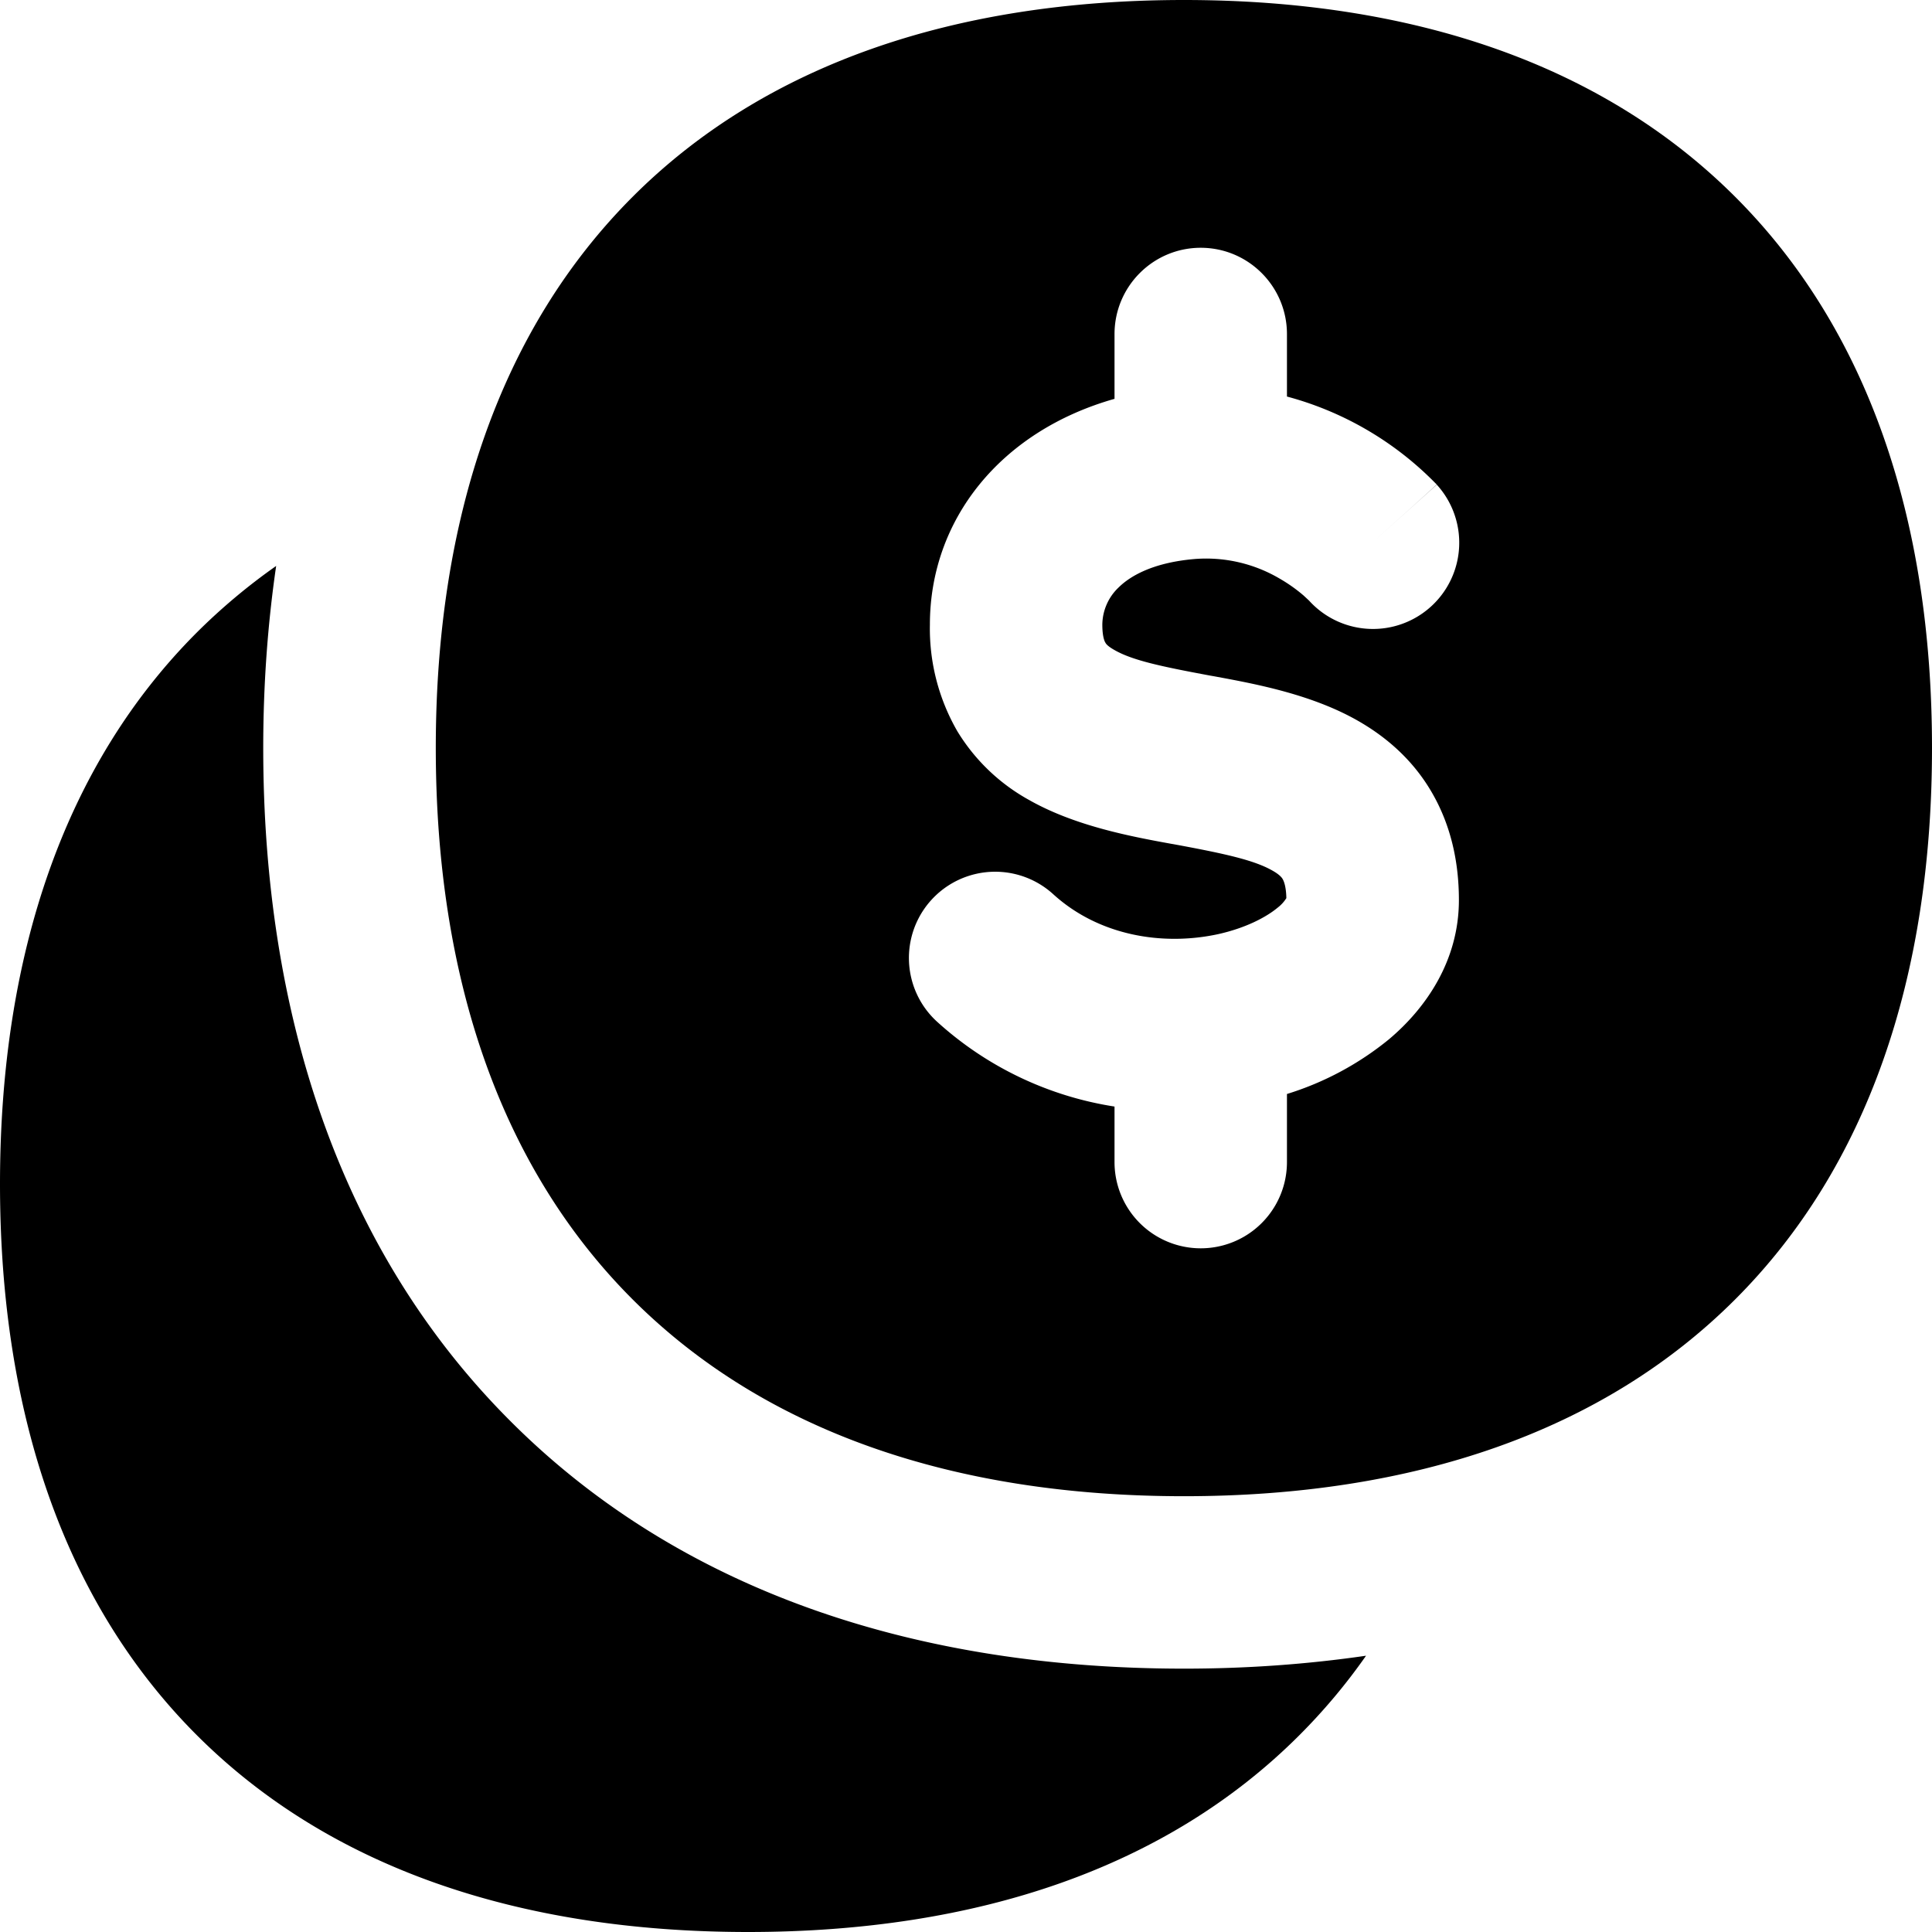 <svg xmlns="http://www.w3.org/2000/svg" width="24" height="24" fill="none" class="text-content-primary size-3xs" viewBox="0 0 16 16"><g clip-path="url(#a)"><path fill="currentColor" fill-rule="evenodd" d="M9.805 0C7.9 0 6.33.538 5.239 1.63s-1.63 2.66-1.63 4.565.538 3.474 1.63 4.566 2.66 1.63 4.566 1.63 3.473-.538 4.565-1.63S16 8.101 16 6.195s-.537-3.473-1.63-4.565S11.71 0 9.805 0m.139 2.052c.394 0 .714.32.714.715v.517a2.7 2.7 0 0 1 1.22.708l.013.013.005.005.002.002v.001s.001.001-.53.478l.531-.477a.714.714 0 0 1-1.057.961l-.004-.004-.042-.039a1.3 1.3 0 0 0-.198-.14 1.2 1.2 0 0 0-.71-.162c-.34.03-.528.14-.624.235a.43.43 0 0 0-.135.308c0 .108.022.145.026.15.003.007.017.028.074.06.15.086.385.136.793.212l.04.007c.335.062.816.15 1.206.38.221.13.436.315.59.581.155.267.224.569.224.891 0 .501-.272.894-.578 1.152a2.5 2.5 0 0 1-.846.454v.564a.714.714 0 1 1-1.428 0v-.46a2.83 2.83 0 0 1-1.47-.703.714.714 0 0 1 .963-1.055c.377.343.905.43 1.366.33.228-.051.397-.14.493-.22a.3.3 0 0 0 .071-.078c-.002-.105-.024-.146-.03-.157s-.023-.035-.078-.067c-.148-.087-.381-.14-.784-.215l-.056-.01c-.33-.06-.8-.147-1.181-.363a1.6 1.6 0 0 1-.595-.569 1.7 1.7 0 0 1-.228-.884c0-.869.584-1.602 1.529-1.87v-.536c0-.395.32-.715.714-.715M2.18 6.195q0-.774.107-1.508a5 5 0 0 0-.658.552C.538 6.331 0 7.899 0 9.805s.538 3.473 1.63 4.565S4.29 16 6.195 16s3.474-.537 4.566-1.63q.305-.305.552-.658-.735.107-1.508.107c-2.168 0-4.144-.615-5.576-2.048C2.796 10.34 2.18 8.363 2.18 6.195" clip-rule="evenodd"/></g><defs><clipPath id="a"><path fill="#fff" d="M0 0h16v16H0z"/></clipPath></defs></svg>